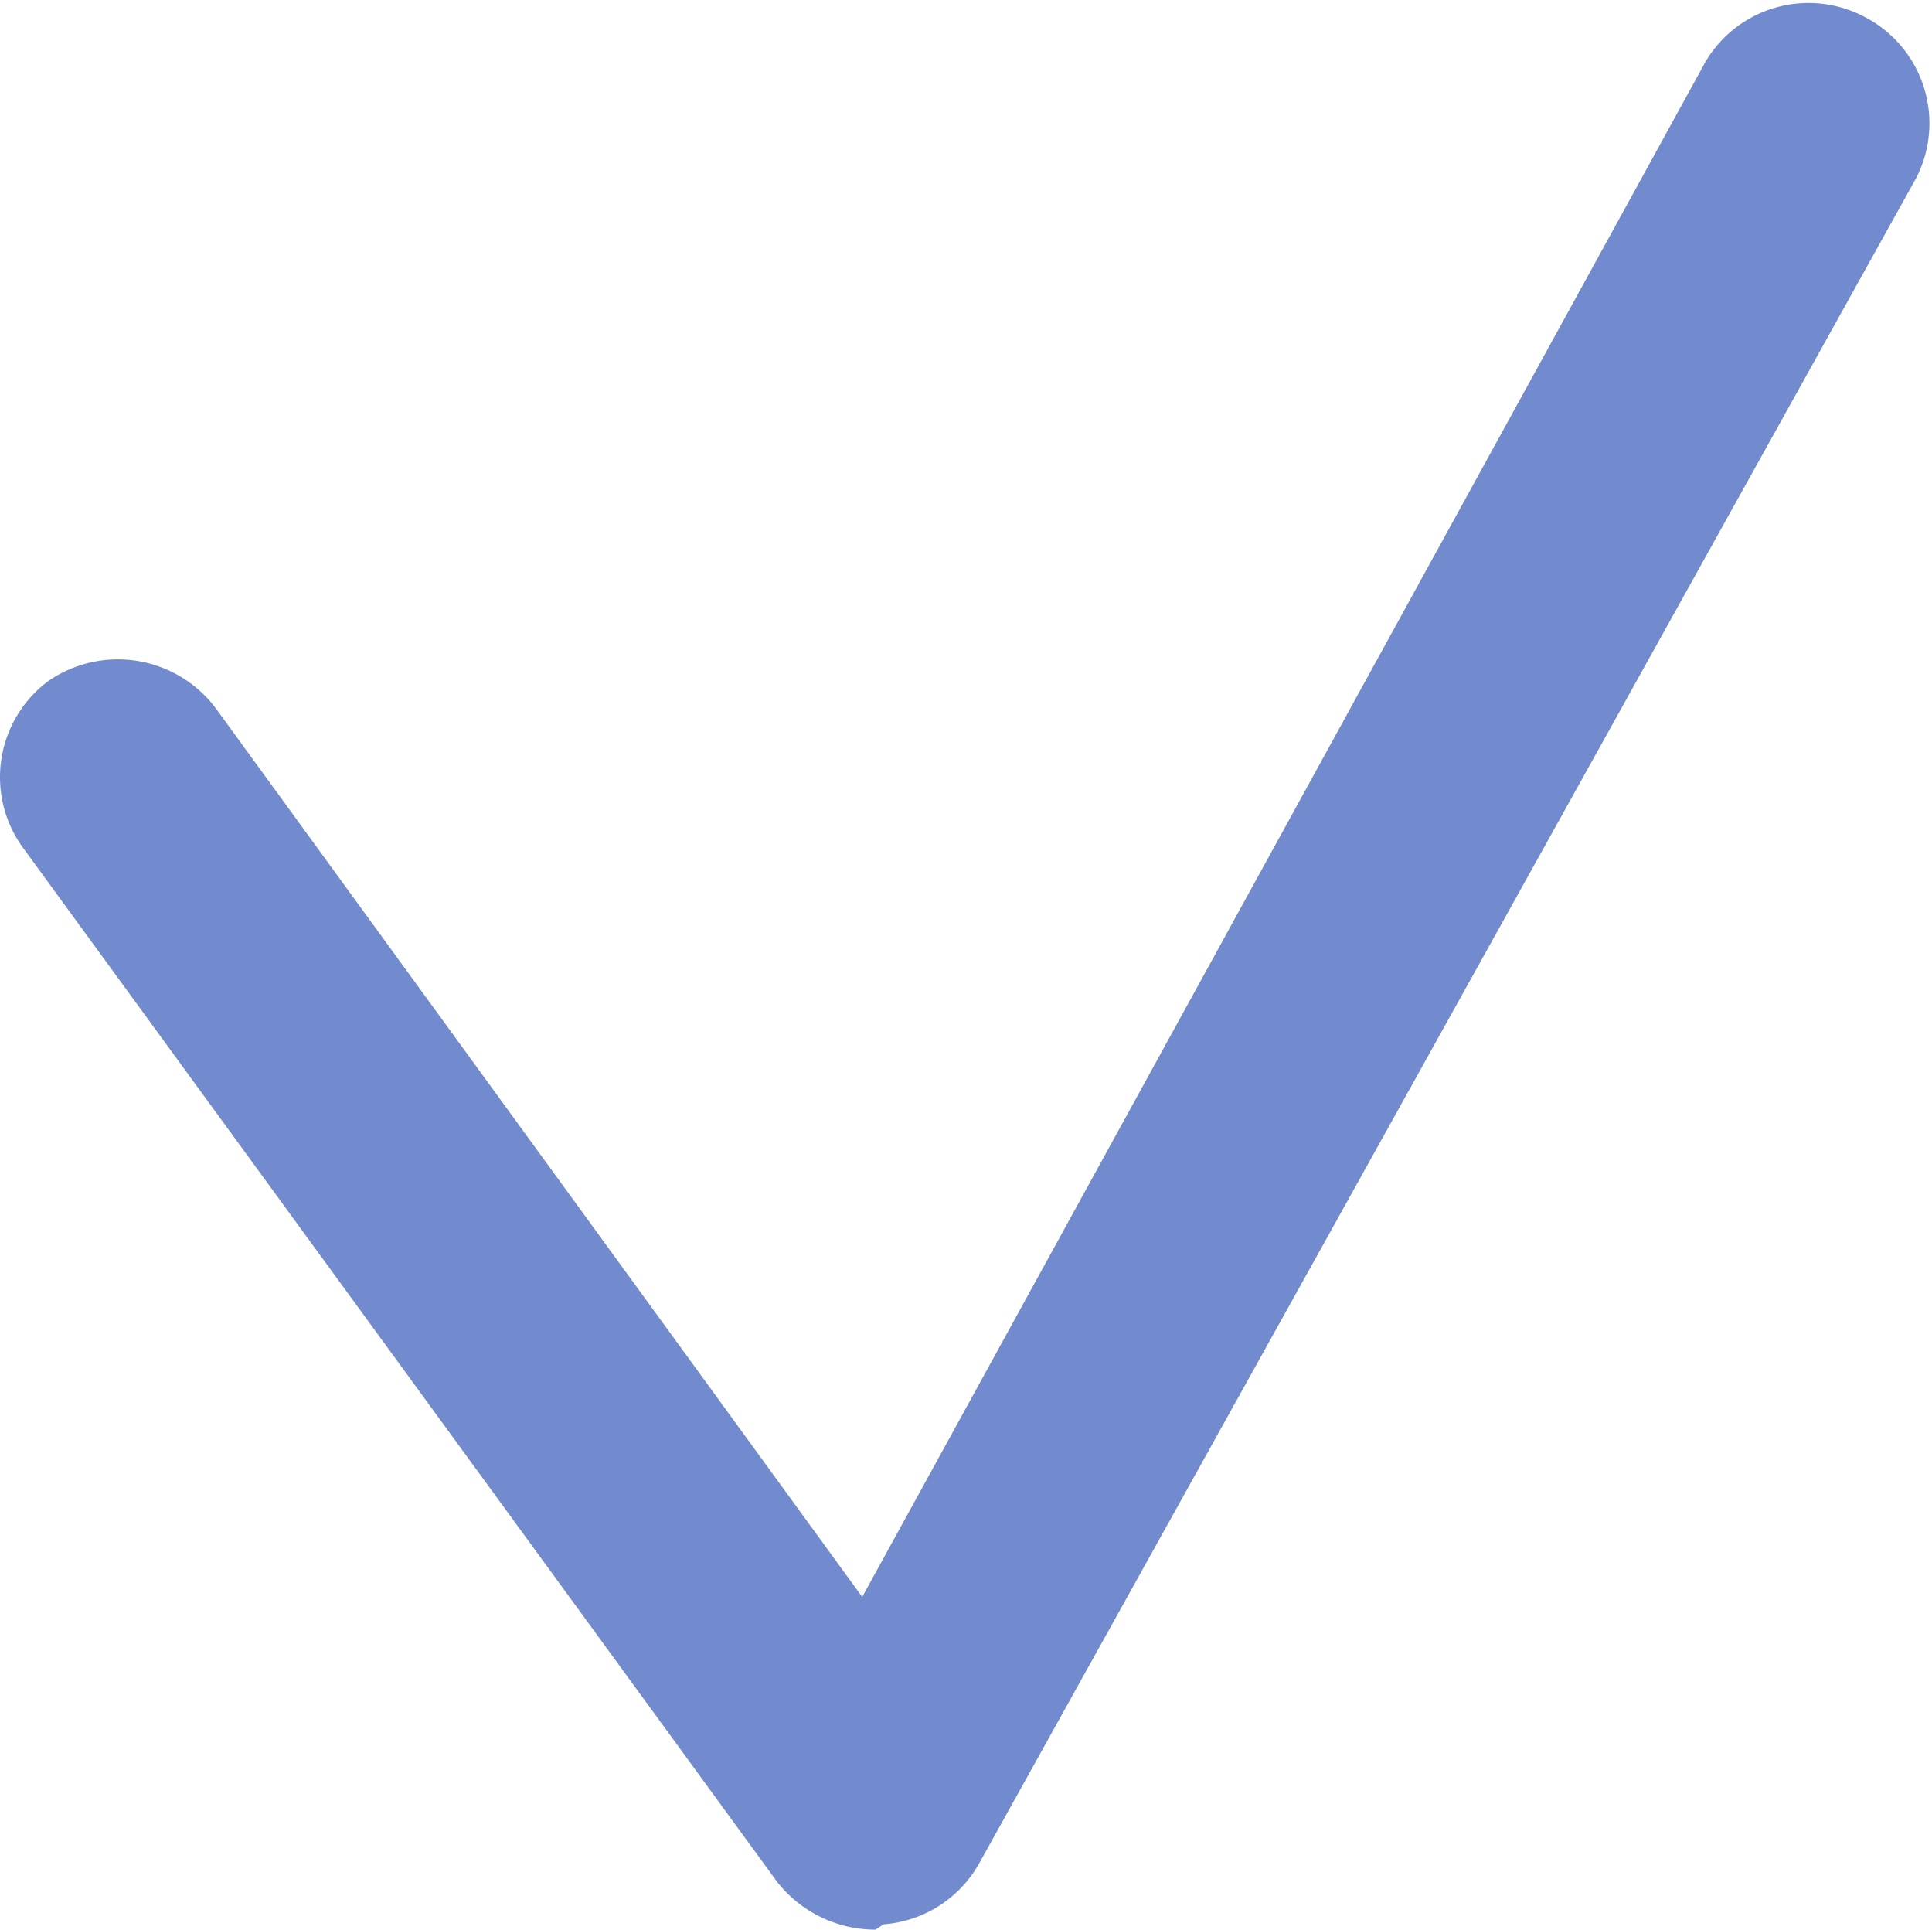 <svg xmlns="http://www.w3.org/2000/svg" viewBox="0 0 7.26 7.25"><defs><style>.cls-1{fill:#728ace;}</style></defs><g id="Capa_2" data-name="Capa 2"><g id="Logo_WINGMAN" data-name="Logo WINGMAN"><g id="Logo_WINGMAN_copy_3_Image" data-name="Logo WINGMAN copy 3 Image"><g id="V"><path class="cls-1" d="M3.29,7.25a.47.47,0,0,1-.37-.18L.09,3.19a.45.45,0,0,1,.09-.63.46.46,0,0,1,.63.1L3.24,6,6.41.23A.45.45,0,0,1,7,.06.45.45,0,0,1,7.2.67L3.68,7a.45.45,0,0,1-.36.23Z"/></g></g></g></g></svg>